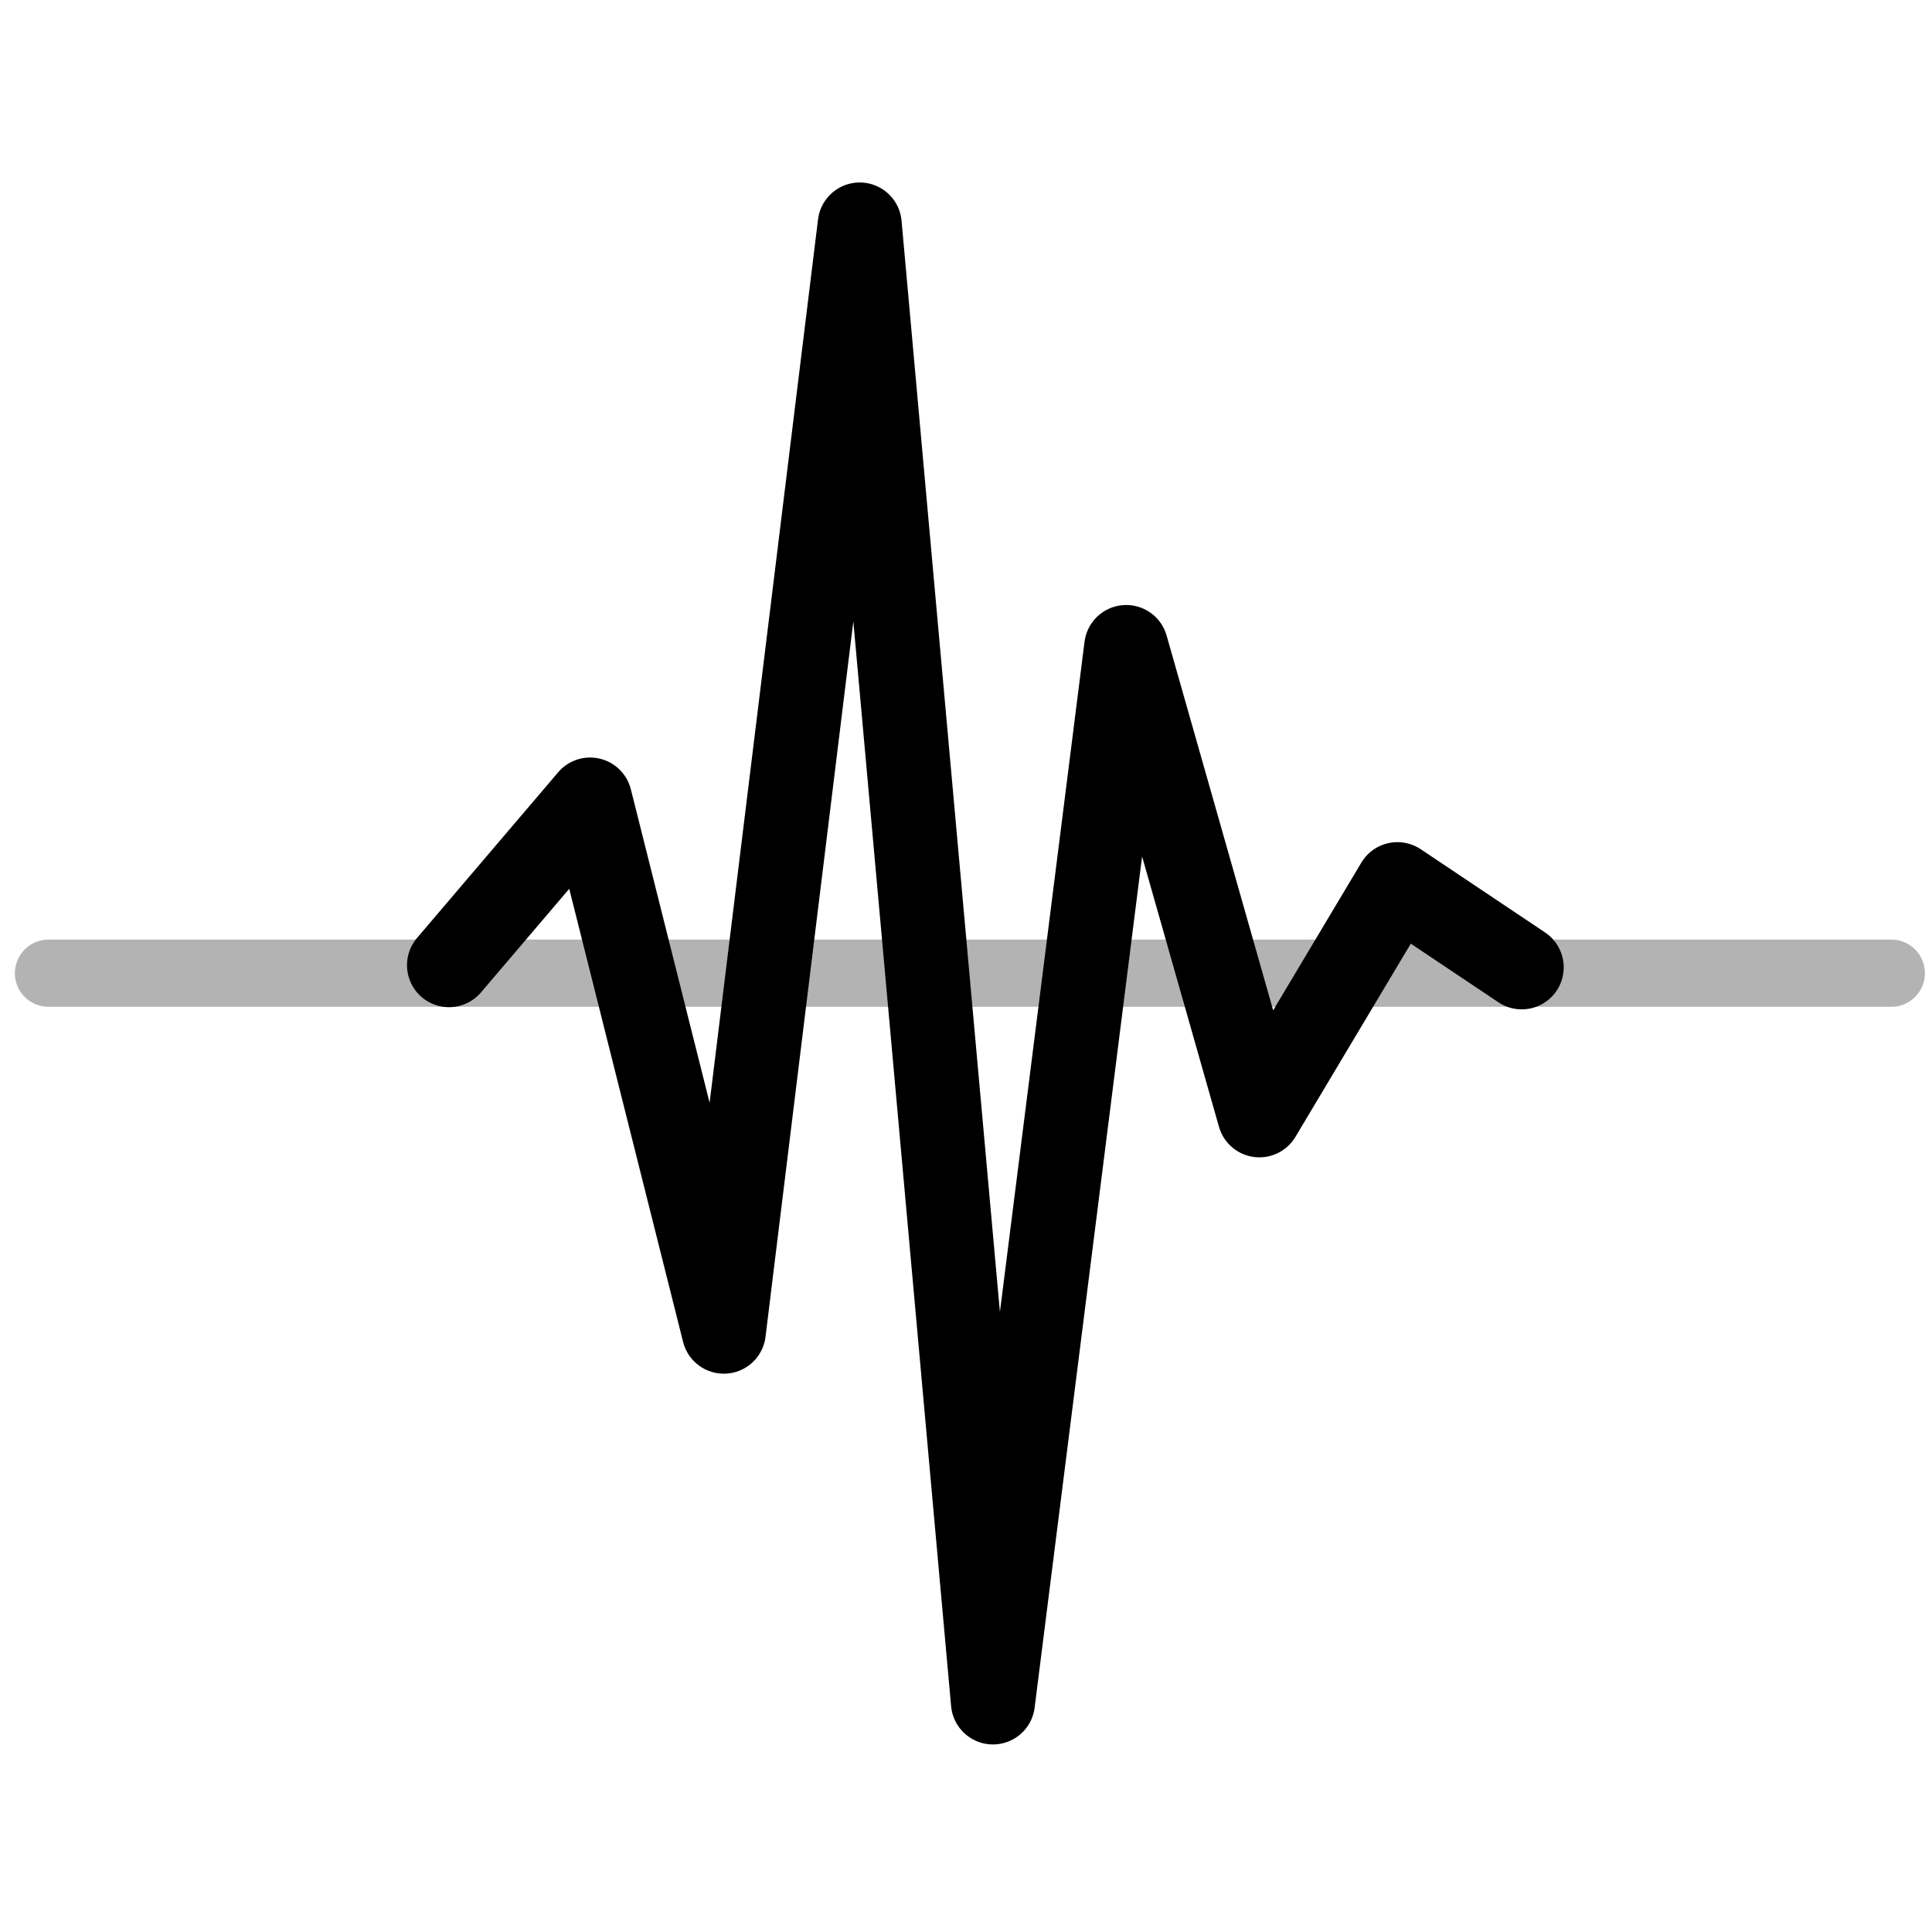 <?xml version="1.0" encoding="utf-8"?>
<!-- Generator: Adobe Illustrator 16.0.4, SVG Export Plug-In . SVG Version: 6.00 Build 0)  -->
<svg version="1.2" baseProfile="tiny" id="Layer_1" xmlns="http://www.w3.org/2000/svg" xmlns:xlink="http://www.w3.org/1999/xlink"
	 x="0px" y="0px" width="115px" height="115px" viewBox="0 0 115 115" xml:space="preserve">
<g id="Frequency">
	
		<line fill="none" stroke="#B3B3B3" stroke-width="4" stroke-linecap="round" stroke-linejoin="round" stroke-miterlimit="10" x1="2.886" y1="57.928" x2="112.578" y2="57.928"/>
	
		<polyline fill="none" stroke="#000000" stroke-width="5" stroke-linecap="round" stroke-linejoin="round" stroke-miterlimit="10" points="
		26.726,57.452 35.126,47.591 43.085,79.267 51.174,13.362 59.104,101.336 67.036,38.512 74.963,66.389 83.179,52.628 
		90.578,57.581 	"/>
</g>
</svg>
